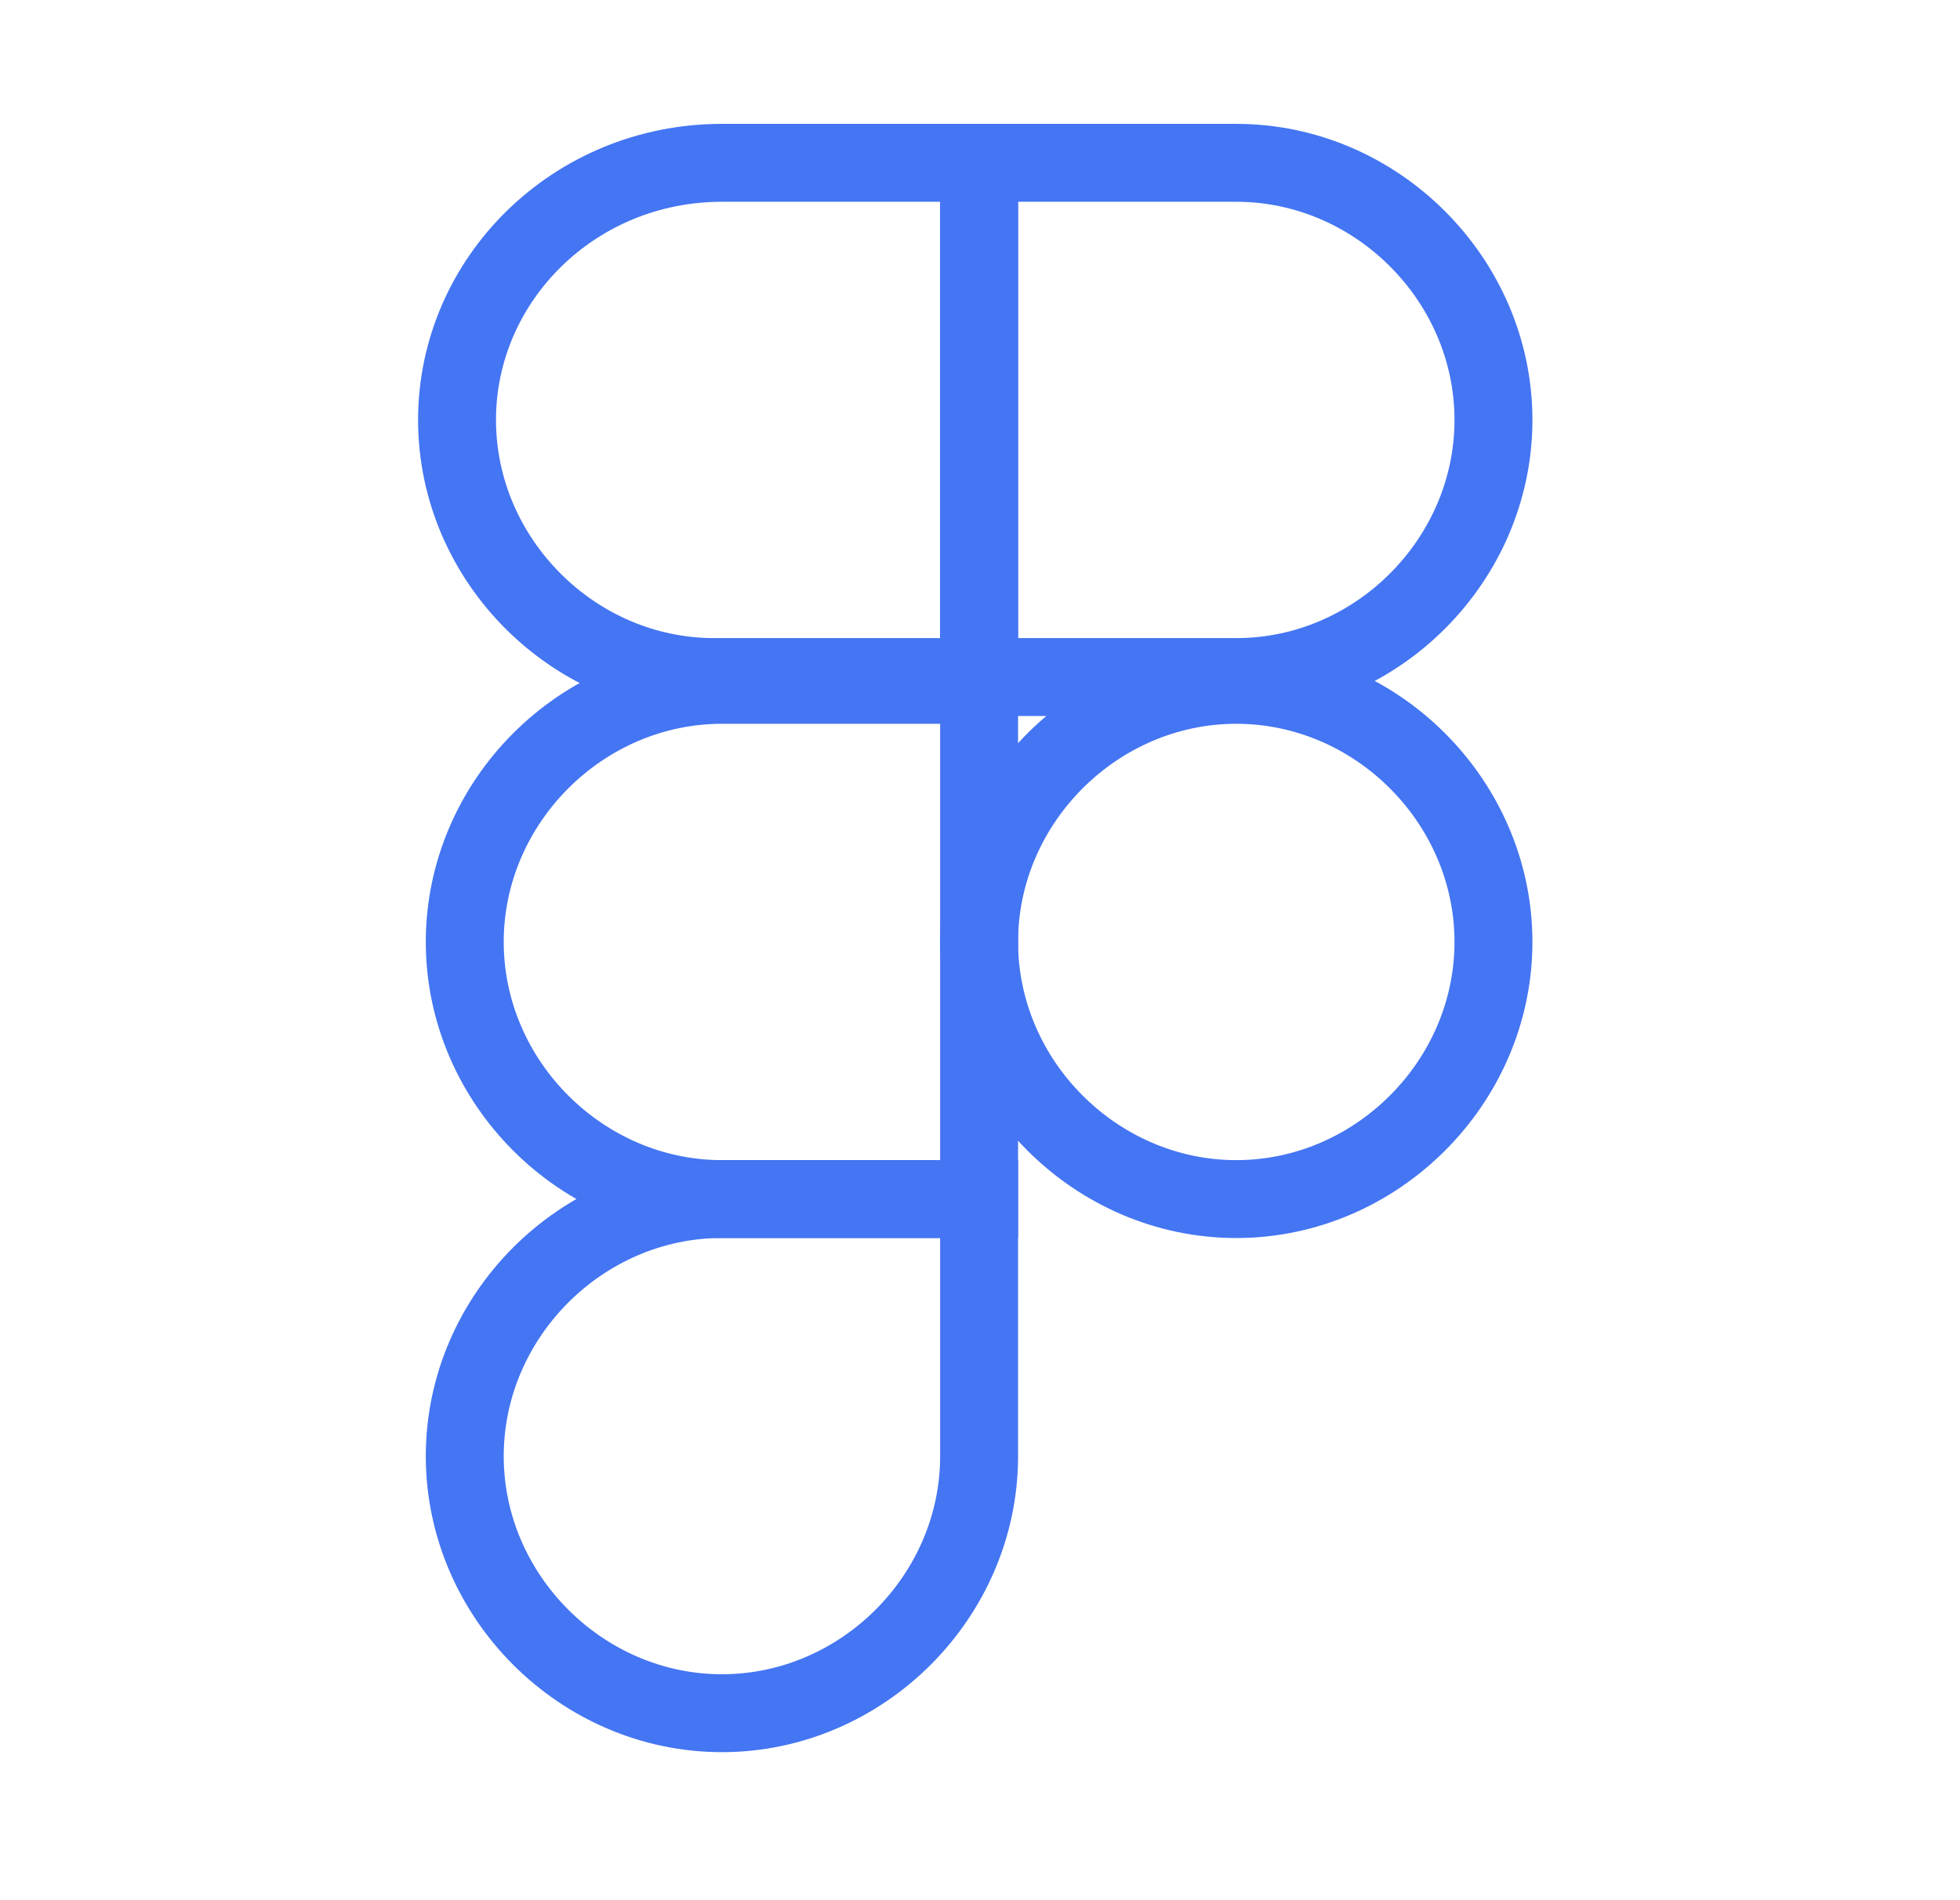 <svg width="33" height="32" viewBox="0 0 33 32" fill="none" xmlns="http://www.w3.org/2000/svg">
<path d="M16.485 2.742H12.155C9.663 2.742 7.695 4.71 7.695 7.072C7.695 9.434 9.663 11.402 12.024 11.402H16.485V2.742Z" stroke="#4475F2" stroke-width="1.312" stroke-miterlimit="10"/>
<path d="M16.485 11.533H12.155C9.793 11.533 7.825 13.501 7.825 15.863C7.825 18.224 9.793 20.193 12.155 20.193H16.485V11.533Z" stroke="#4475F2" stroke-width="1.312" stroke-miterlimit="10"/>
<path d="M16.485 20.192H12.155C9.793 20.192 7.825 22.16 7.825 24.522C7.825 26.883 9.793 28.851 12.155 28.851C14.517 28.851 16.485 26.883 16.485 24.522V20.192Z" stroke="#4475F2" stroke-width="1.312" stroke-miterlimit="10"/>
<path d="M16.485 2.742H20.815C23.176 2.742 25.145 4.71 25.145 7.072C25.145 9.434 23.176 11.402 20.815 11.402H16.485V2.742Z" stroke="#4475F2" stroke-width="1.312" stroke-miterlimit="10"/>
<path d="M20.815 11.533C23.176 11.533 25.145 13.501 25.145 15.863C25.145 18.224 23.176 20.193 20.815 20.193C18.453 20.193 16.485 18.224 16.485 15.863C16.485 13.501 18.453 11.533 20.815 11.533Z" stroke="#4475F2" stroke-width="1.312" stroke-miterlimit="10"/>
</svg>
